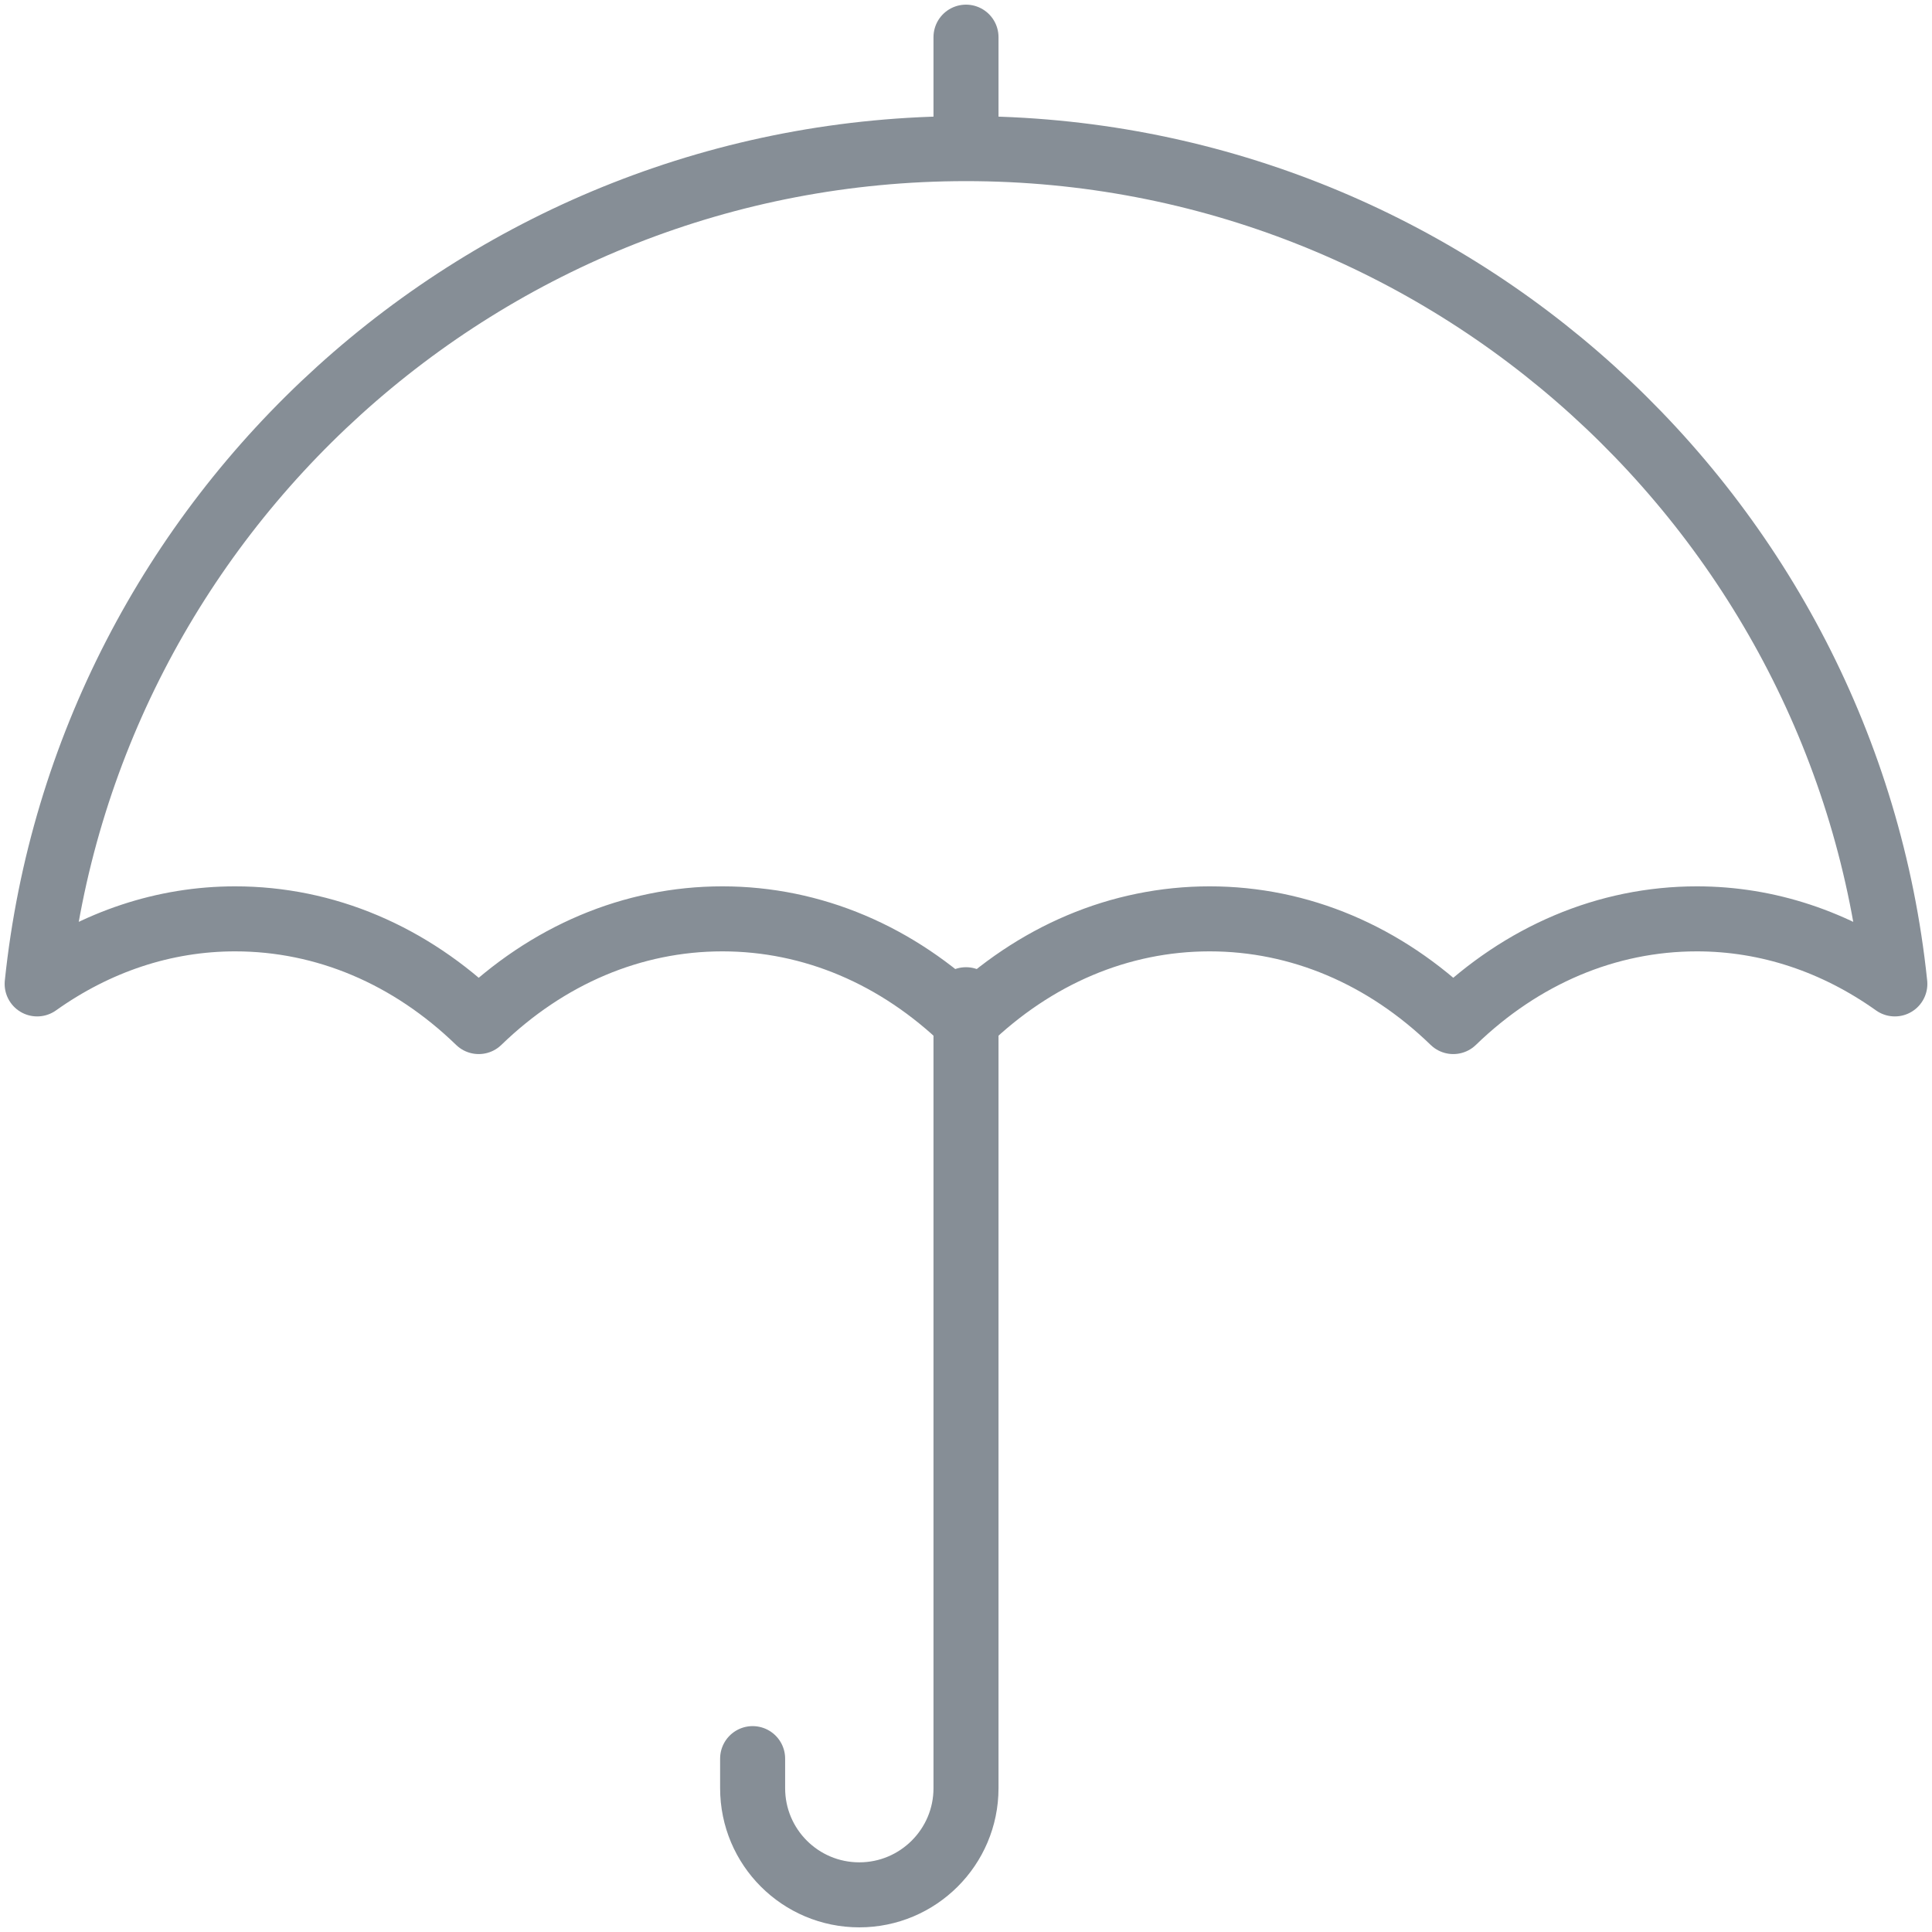 <?xml version="1.0" encoding="UTF-8"?>
<svg width="104px" height="104px" viewBox="0 0 104 104" version="1.1" xmlns="http://www.w3.org/2000/svg" xmlns:xlink="http://www.w3.org/1999/xlink">
    <!-- Generator: Sketch 46 (44423) - http://www.bohemiancoding.com/sketch -->
    <title>weather-31</title>
    <desc>Created with Sketch.</desc>
    <defs></defs>
    <g id="ALL" stroke="none" stroke-width="1" fill="none" fill-rule="evenodd" stroke-linecap="round" stroke-linejoin="round">
        <g id="Secondary" transform="translate(-416, -2602)" stroke="#868E96" stroke-width="3.5">
            <g id="weather-31" transform="translate(418, 2604)">
                <path d="M50,51.815 L50,94.259 C50,97.43 47.422,100 44.257,100 L44.257,100 C41.086,100 38.514,97.435 38.514,94.258 L38.514,92.667" id="Layer-1"></path>
                <path d="M89.344,47.462 C84.496,47.462 79.919,49.415 76.23,52.991 C72.54,49.415 67.963,47.462 63.115,47.462 C58.267,47.462 53.69,49.415 50,52.991 C46.31,49.415 41.733,47.462 36.885,47.462 C32.037,47.462 27.46,49.415 23.77,52.991 C20.081,49.415 15.504,47.462 10.656,47.462 C6.831,47.462 3.185,48.697 0,50.964 C2.627,25.736 24.048,6 50,6 C75.952,6 97.373,25.736 100,50.964 C96.815,48.697 93.169,47.462 89.344,47.462 L89.344,47.462 Z" id="Layer-2"></path>
                <path d="M50,0 L50,5.857" id="Layer-3"></path>
            </g>
        </g>
    </g>
</svg>